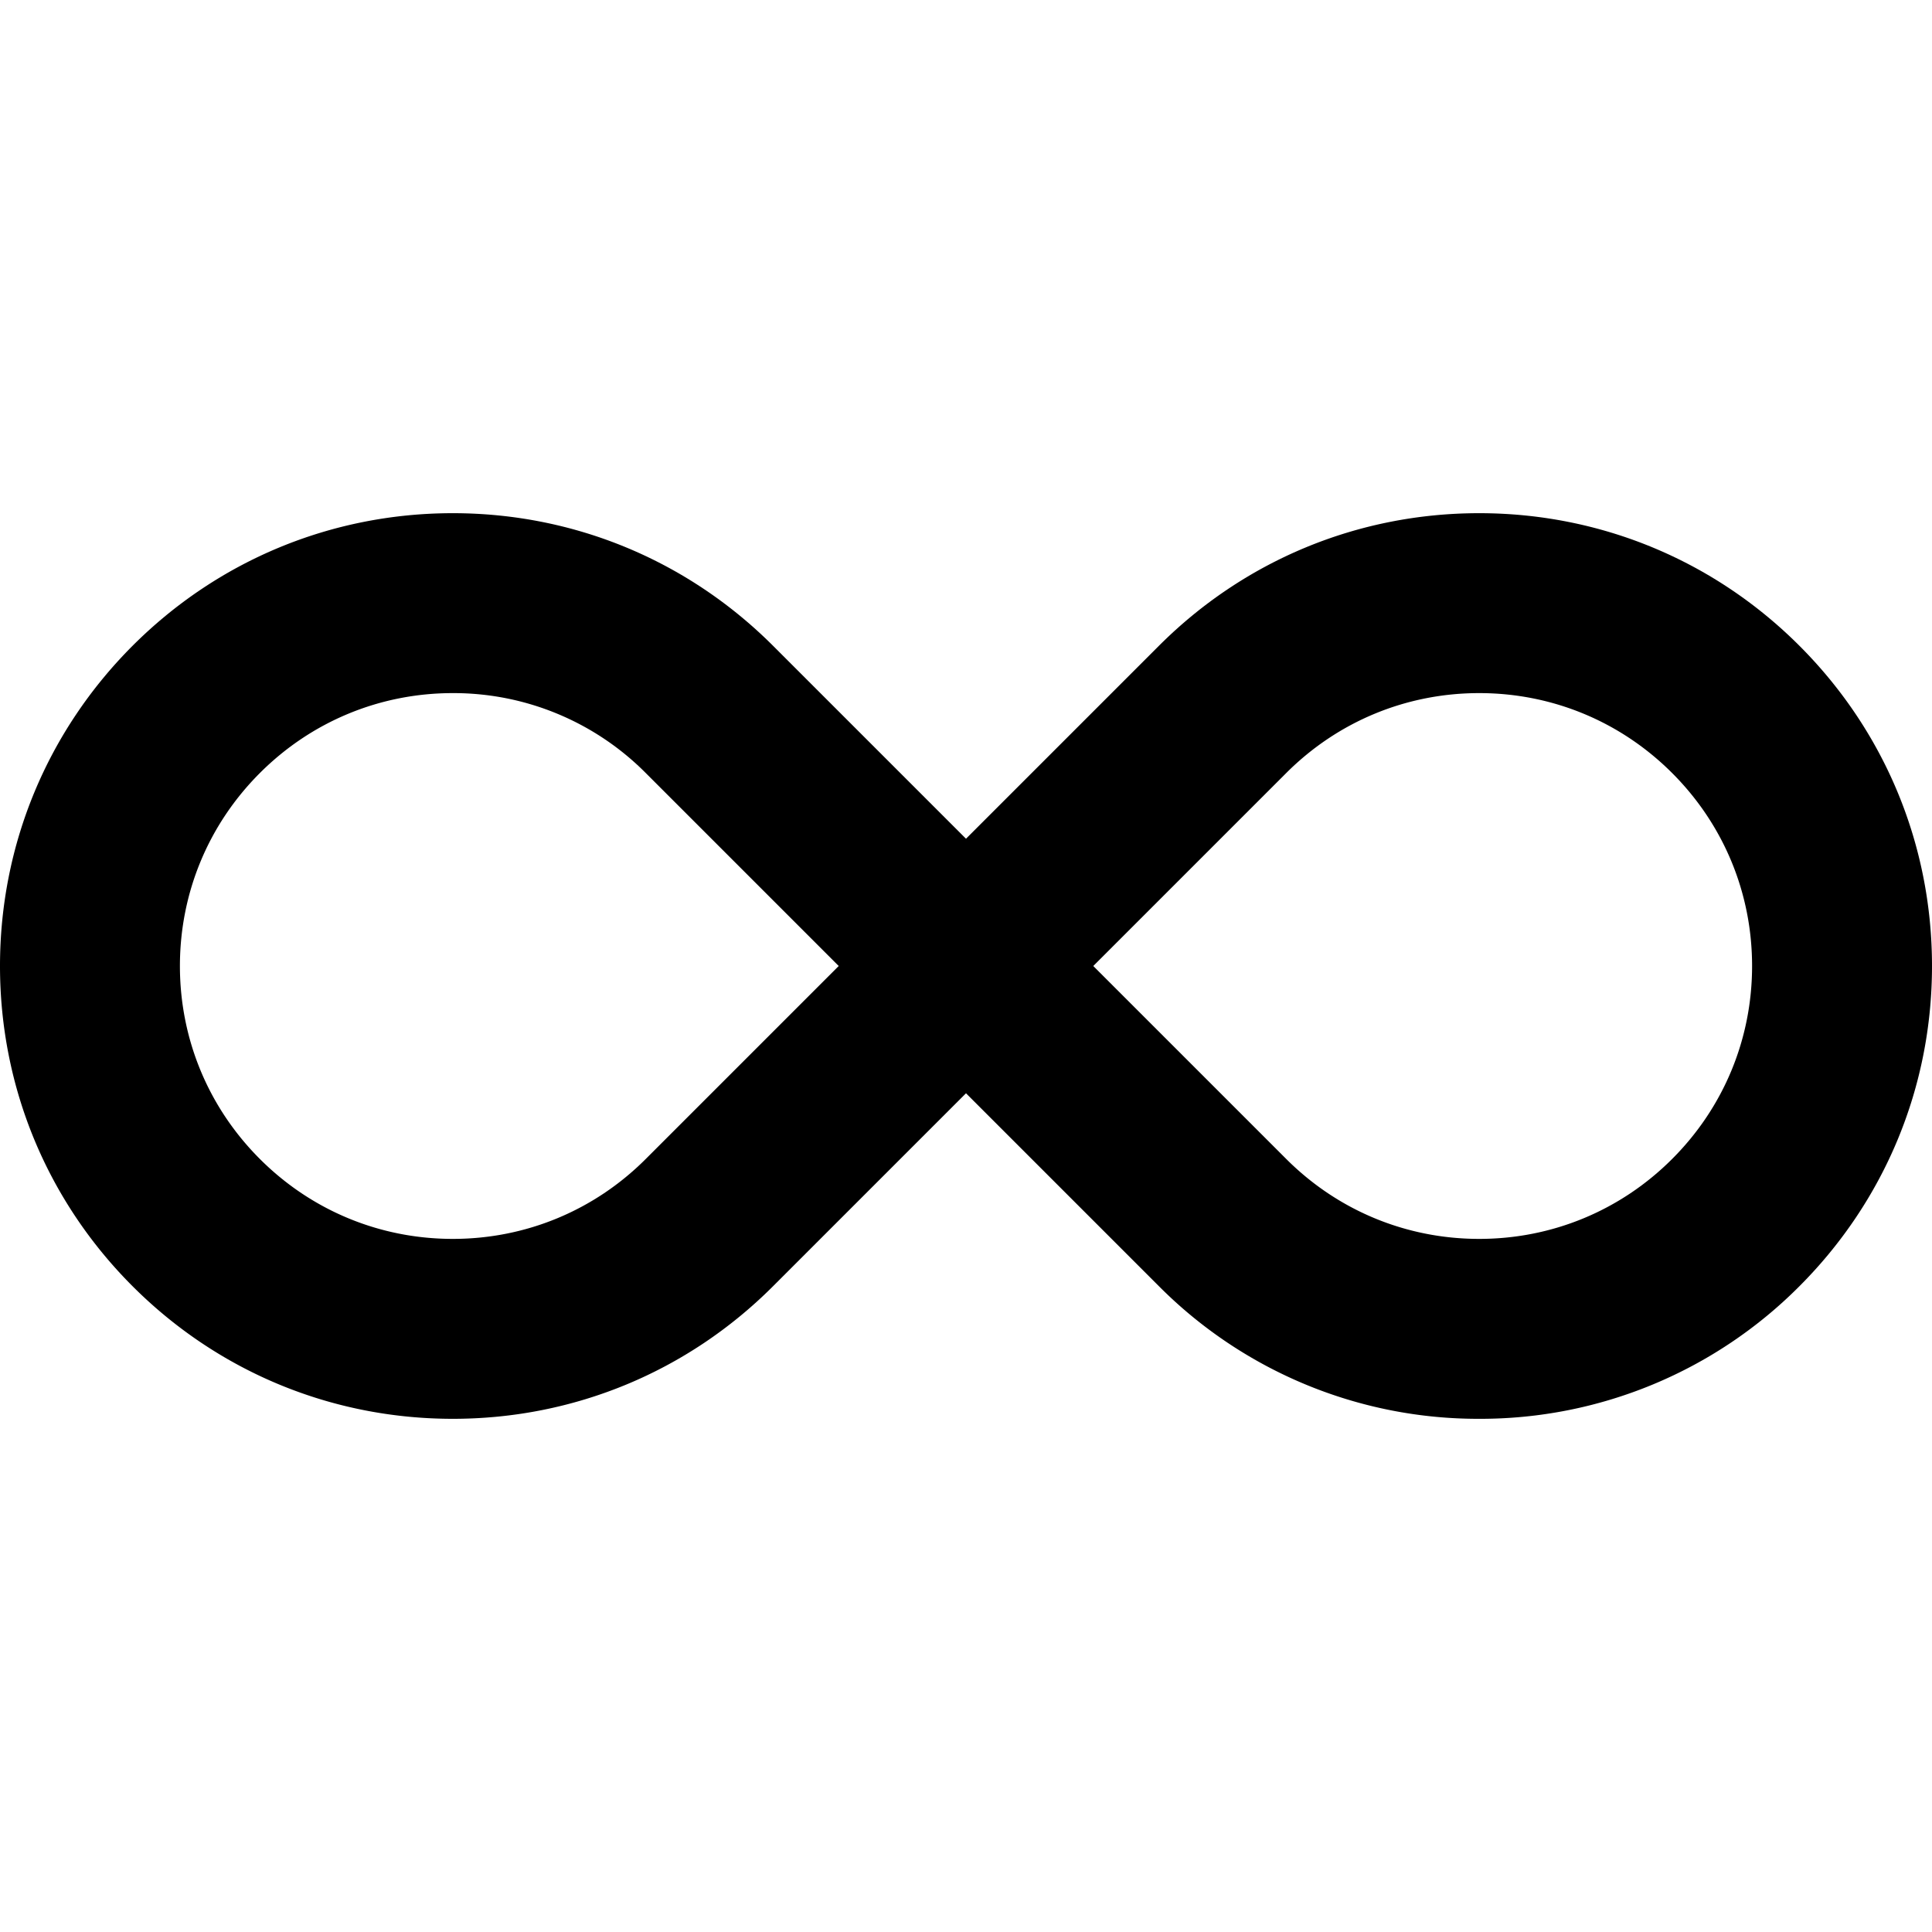 <svg xmlns="http://www.w3.org/2000/svg" width="16" height="16" viewBox="0 0 16 16"><path d="M12.25 11.75a3.728 3.728 0 0 1-2.652-1.098L8 9.054l-1.598 1.598c-.708.708-1.65 1.098-2.652 1.098s-1.944-.39-2.652-1.098C.39 9.944 0 9.002 0 8s.39-1.943 1.098-2.652C1.806 4.64 2.748 4.25 3.75 4.25s1.943.39 2.652 1.098L8 6.946l1.598-1.598c.708-.708 1.65-1.098 2.652-1.098s1.944.39 2.652 1.098C15.61 6.056 16 6.998 16 8s-.39 1.943-1.098 2.652a3.726 3.726 0 0 1-2.652 1.098zm-1.598-2.152c.427.427.994.662 1.598.662s1.171-.235 1.598-.662c.427-.427.662-.994.662-1.598s-.235-1.171-.662-1.598c-.427-.427-.994-.662-1.598-.662s-1.171.235-1.598.662L9.054 8l1.598 1.598zM3.75 5.74c-.604 0-1.171.235-1.598.662S1.49 7.396 1.49 8c0 .604.235 1.171.662 1.598s.994.662 1.598.662c.604 0 1.171-.235 1.598-.662L6.946 8 5.348 6.402A2.244 2.244 0 0 0 3.75 5.74z"/></svg>